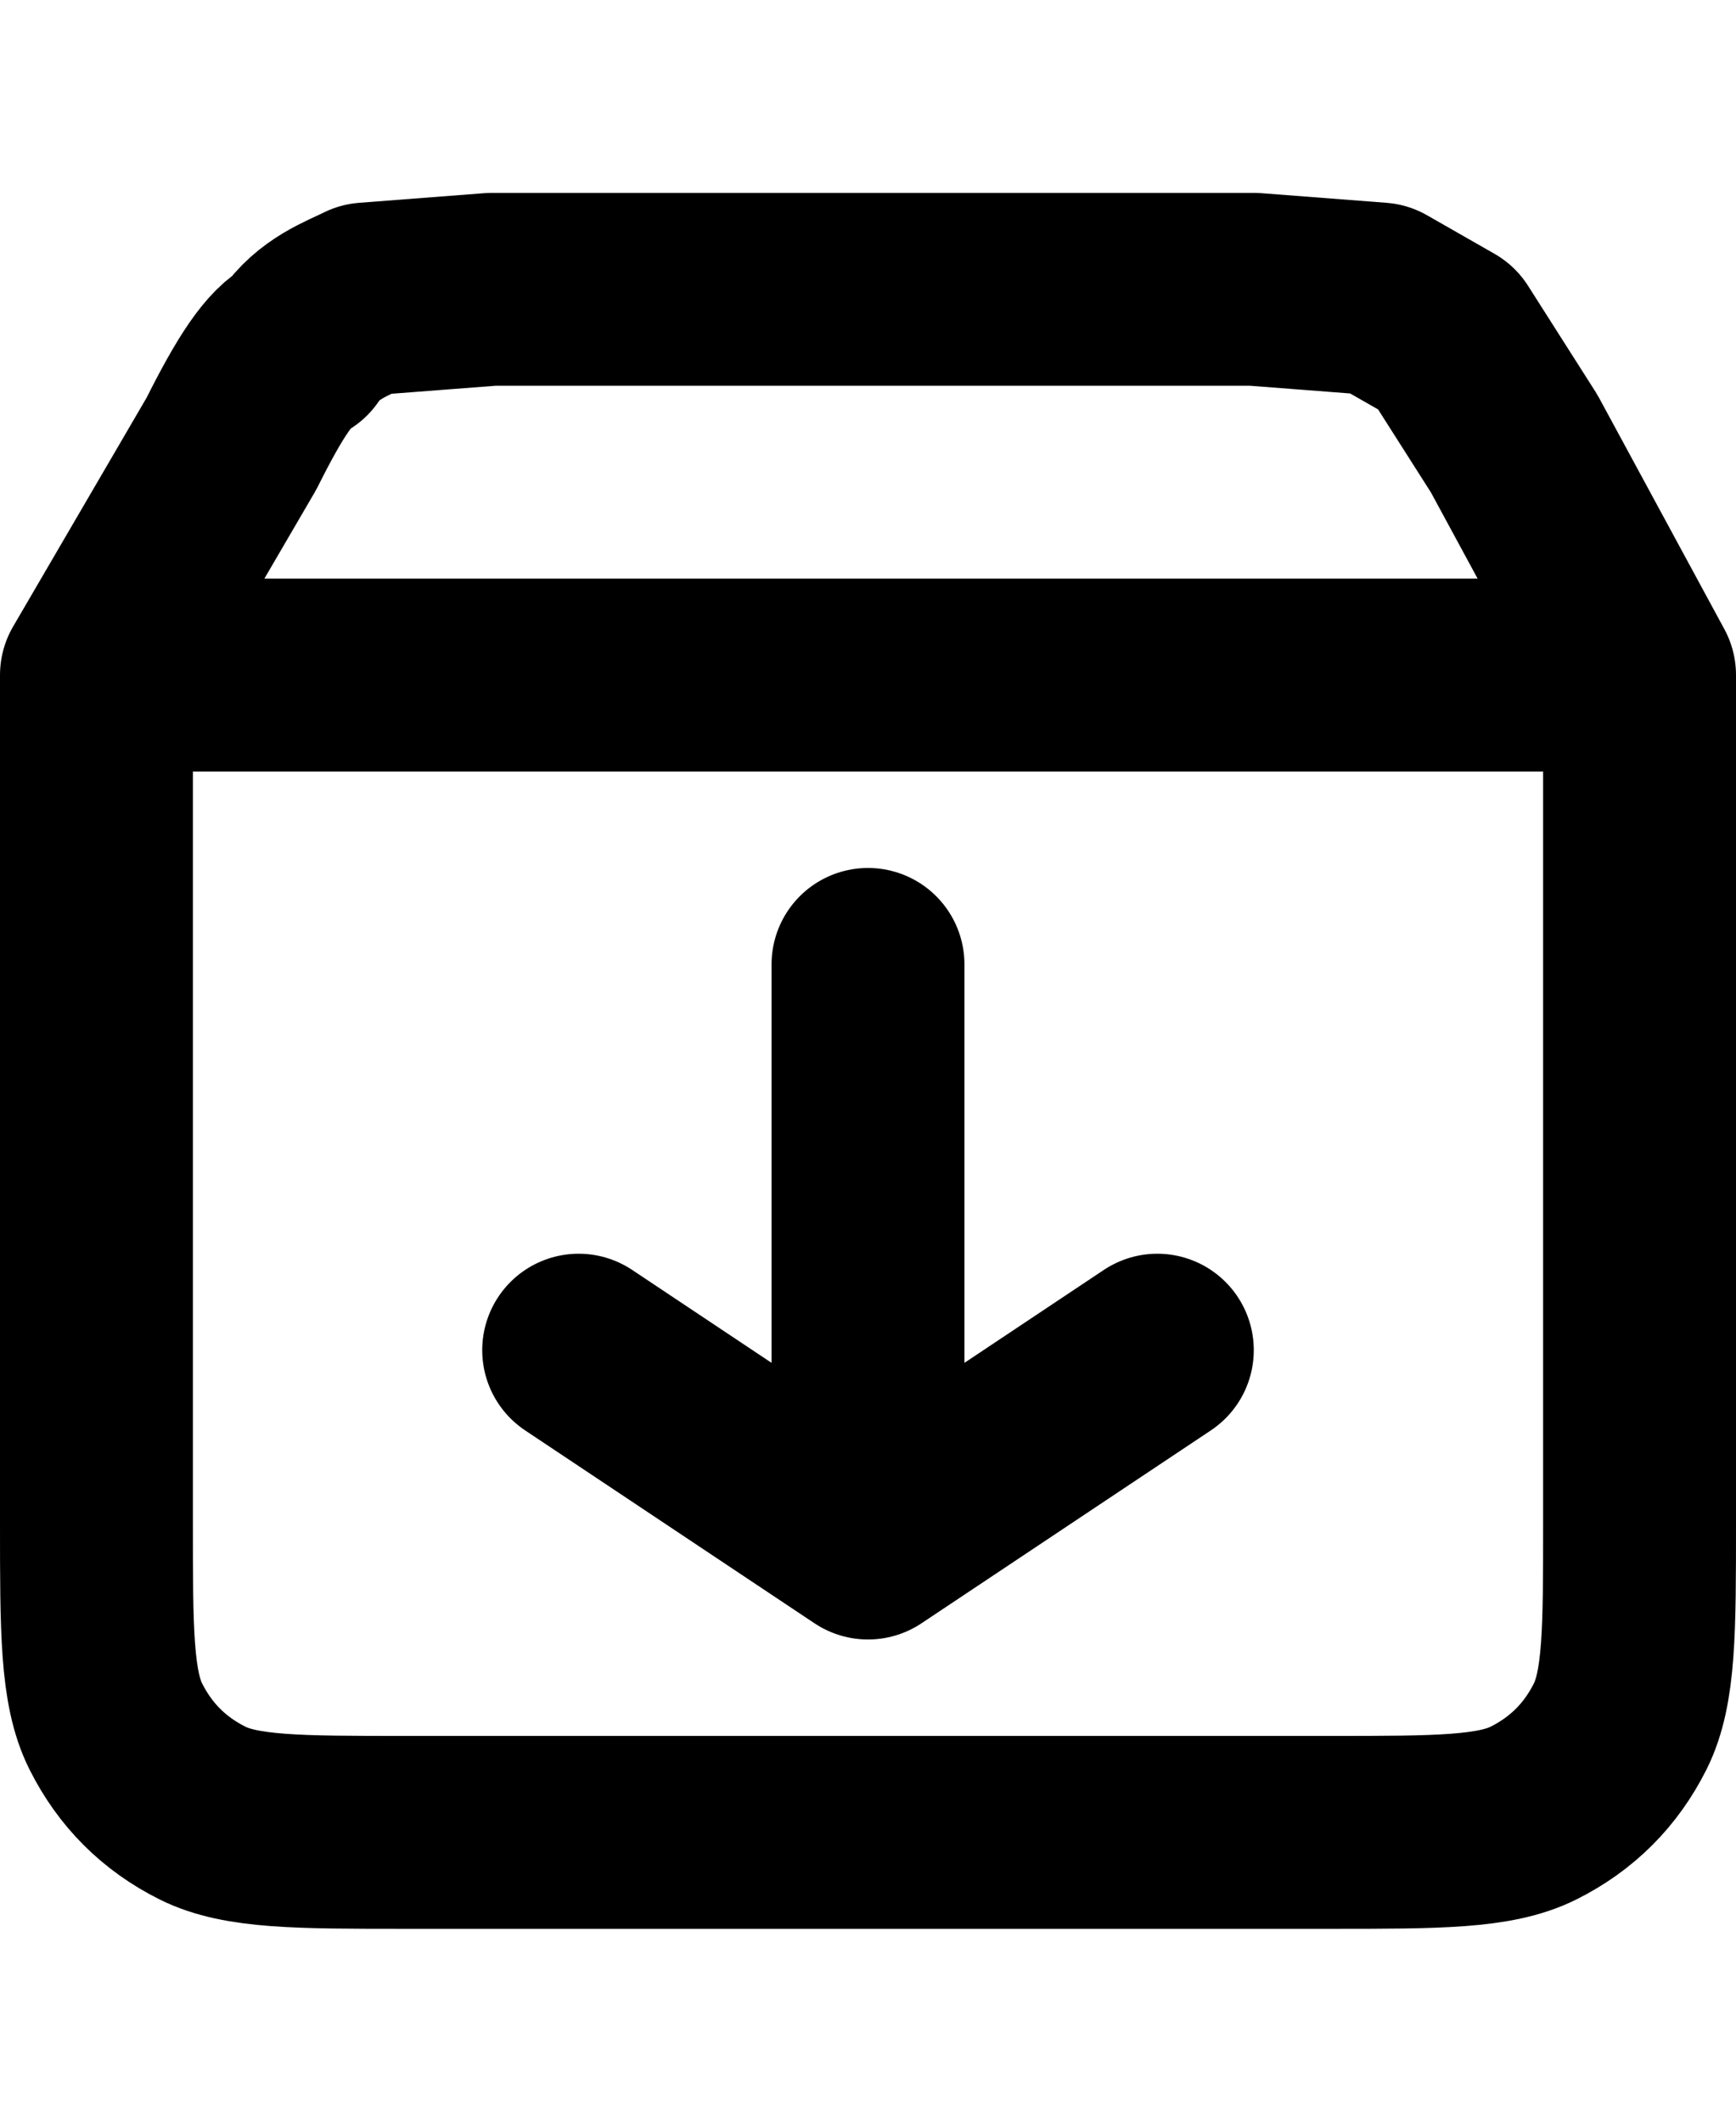 <svg xmlns="http://www.w3.org/2000/svg" fill="none" viewBox="3 1 18 22"><path stroke="currentColor" stroke-linecap="round" stroke-linejoin="round" stroke-width="2" d="M4 8v8.8c0 1.1 0 1.7.2 2.1.2.4.5.7.9.9.4.2 1 .2 2.1.2h9.6c1.1 0 1.7 0 2.1-.2.4-.2.7-.5.9-.9.2-.4.2-1 .2-2.1V8M4 8h16M4 8l1.4-2.4c.3-.6.5-.9.7-1 .2-.3.5-.4.7-.5L8.1 4H16l1.3.1.7.4.7 1.1L20 8m-8 3v6m0 0 3-2m-3 2-3-2"/></svg>